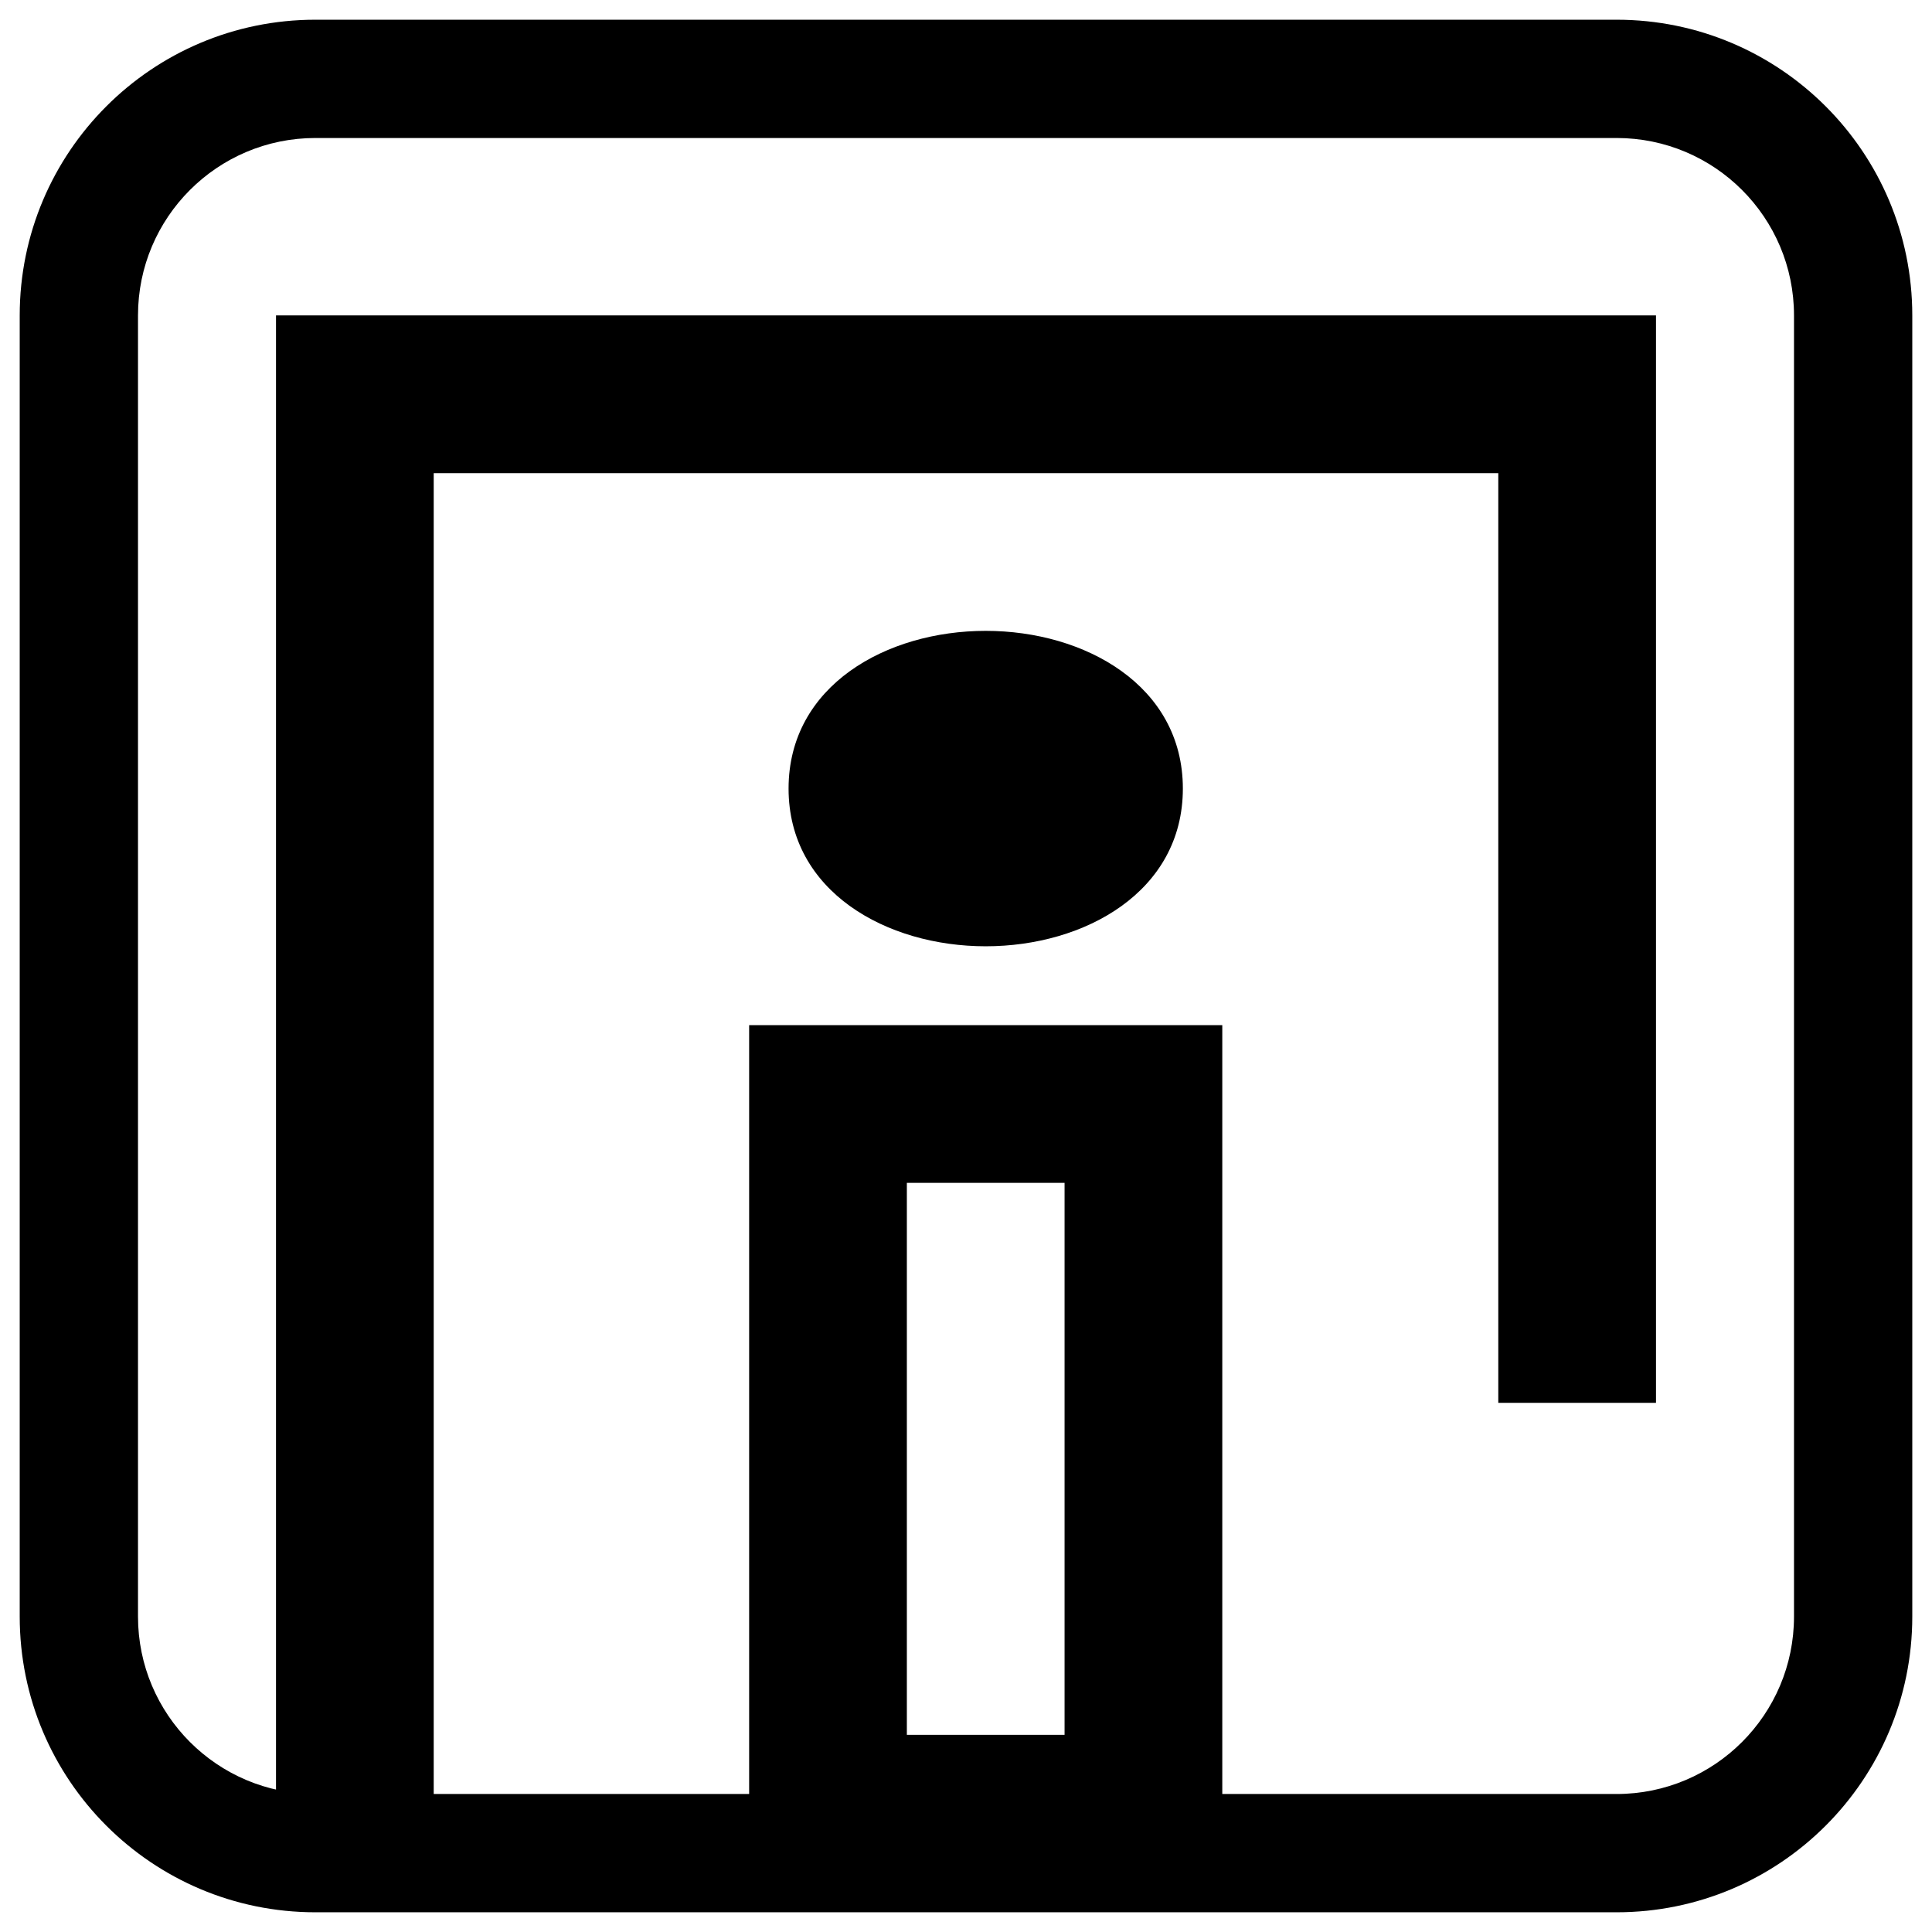 <svg width="49" height="49" viewBox="0 0 49 49" fill="none" xmlns="http://www.w3.org/2000/svg">
<path d="M8.5 47V48.5H10V47H8.5ZM8.5 9.5V8H7V9.5H8.5ZM40.5 9.5H42V8H40.5V9.5ZM40.5 34.079V35.579H42V34.079H40.5ZM39.5 34.079H38V35.579H39.5V34.079ZM39.5 10.5H41V9H39.5V10.5ZM9.5 10.5V9H8V10.5H9.5ZM9.5 47H8V48.5H9.5V47ZM20.5 27.5V26H19V27.5H20.5ZM20.5 46.5H19V48H20.5V46.5ZM29.5 46.5V48H31V46.5H29.5ZM29.5 27.5H31V26H29.5V27.5ZM21.5 28.5V27H20V28.5H21.5ZM21.5 45.5H20V47H21.5V45.5ZM28.5 28.5H30V27H28.5V28.5ZM28.5 45.5V47H30V45.5H28.5ZM21.5 20L20 20L21.5 20ZM28.5 20L30 20L28.5 20ZM22.5 20L24 20L22.5 20ZM27.5 20L26 20L27.5 20ZM3.5 8C3.5 5.515 5.515 3.5 8 3.5V0.5C3.858 0.5 0.5 3.858 0.5 8H3.5ZM3.5 41V8H0.5V41H3.5ZM8 45.5C5.515 45.5 3.5 43.485 3.5 41H0.5C0.5 45.142 3.858 48.5 8 48.5V45.5ZM8.5 45.5H8V48.5H8.5V45.5ZM10 47V10H7V47H10ZM10 10V9.5H7V10H10ZM8.5 11H9V8H8.5V11ZM9 11H40V8H9V11ZM40 11H40.5V8H40V11ZM39 9.5V10H42V9.5H39ZM39 10V34.079H42V10H39ZM40.5 32.579H39.5V35.579H40.5V32.579ZM41 34.079V10.5H38V34.079H41ZM39.5 9H9.5V12H39.5V9ZM8 10.5V47H11V10.5H8ZM41 45.5H9.5V48.5H41V45.5ZM45.5 41C45.5 43.485 43.485 45.5 41 45.5V48.5C45.142 48.5 48.5 45.142 48.5 41H45.5ZM45.5 8V41H48.5V8H45.5ZM41 3.5C43.485 3.5 45.5 5.515 45.5 8H48.5C48.5 3.858 45.142 0.5 41 0.5V3.5ZM8 3.5H41V0.5H8V3.5ZM20.5 29H21V26H20.5V29ZM22 28V27.5H19V28H22ZM22 46V28H19V46H22ZM22 46.5V46H19V46.5H22ZM21 45H20.5V48H21V45ZM29 45H21V48H29V45ZM29.5 45H29V48H29.5V45ZM28 46V46.5H31V46H28ZM28 28V46H31V28H28ZM28 27.5V28H31V27.5H28ZM29 29H29.5V26H29V29ZM21 29H29V26H21V29ZM20 28.5V45.5H23V28.5H20ZM28.5 27H21.5V30H28.5V27ZM30 45.5V28.5H27V45.5H30ZM21.5 47H28.5V44H21.5V47ZM25 16C22.488 16 20 17.384 20 20L23 20C23 19.834 23.067 19.635 23.342 19.431C23.637 19.213 24.178 19 25 19V16ZM30 20C30 17.384 27.512 16 25 16V19C25.822 19 26.363 19.213 26.658 19.431C26.933 19.635 27 19.834 27 20L30 20ZM25 24C27.512 24 30 22.616 30 20L27 20C27 20.166 26.933 20.365 26.658 20.569C26.363 20.787 25.822 21 25 21V24ZM20 20C20 22.616 22.488 24 25 24V21C24.178 21 23.637 20.787 23.342 20.569C23.067 20.365 23 20.166 23 20L20 20ZM25 20C24.299 20 24.024 19.831 23.962 19.784C23.896 19.734 24 19.78 24 20L21 20C21 21.776 22.701 23 25 23V20ZM26 20C26 19.78 26.104 19.734 26.038 19.784C25.976 19.831 25.701 20 25 20V23C27.299 23 29 21.776 29 20L26 20ZM25 20C25.701 20 25.976 20.169 26.038 20.216C26.104 20.266 26 20.22 26 20L29 20C29 18.224 27.299 17 25 17V20ZM24 20C24 20.22 23.896 20.266 23.962 20.216C24.024 20.169 24.299 20 25 20V17C22.701 17 21 18.224 21 20L24 20Z" fill="url(#paint0_linear_833_5307)"/>
<defs>
<linearGradient id="paint0_linear_833_5307" x1="24" y1="-6" x2="24" y2="75.5" gradientUnits="userSpaceOnUse">
<stop stop-color="#000000"/>
<stop offset="1" stop-color="#00000"/>
</linearGradient>
</defs>
</svg>
